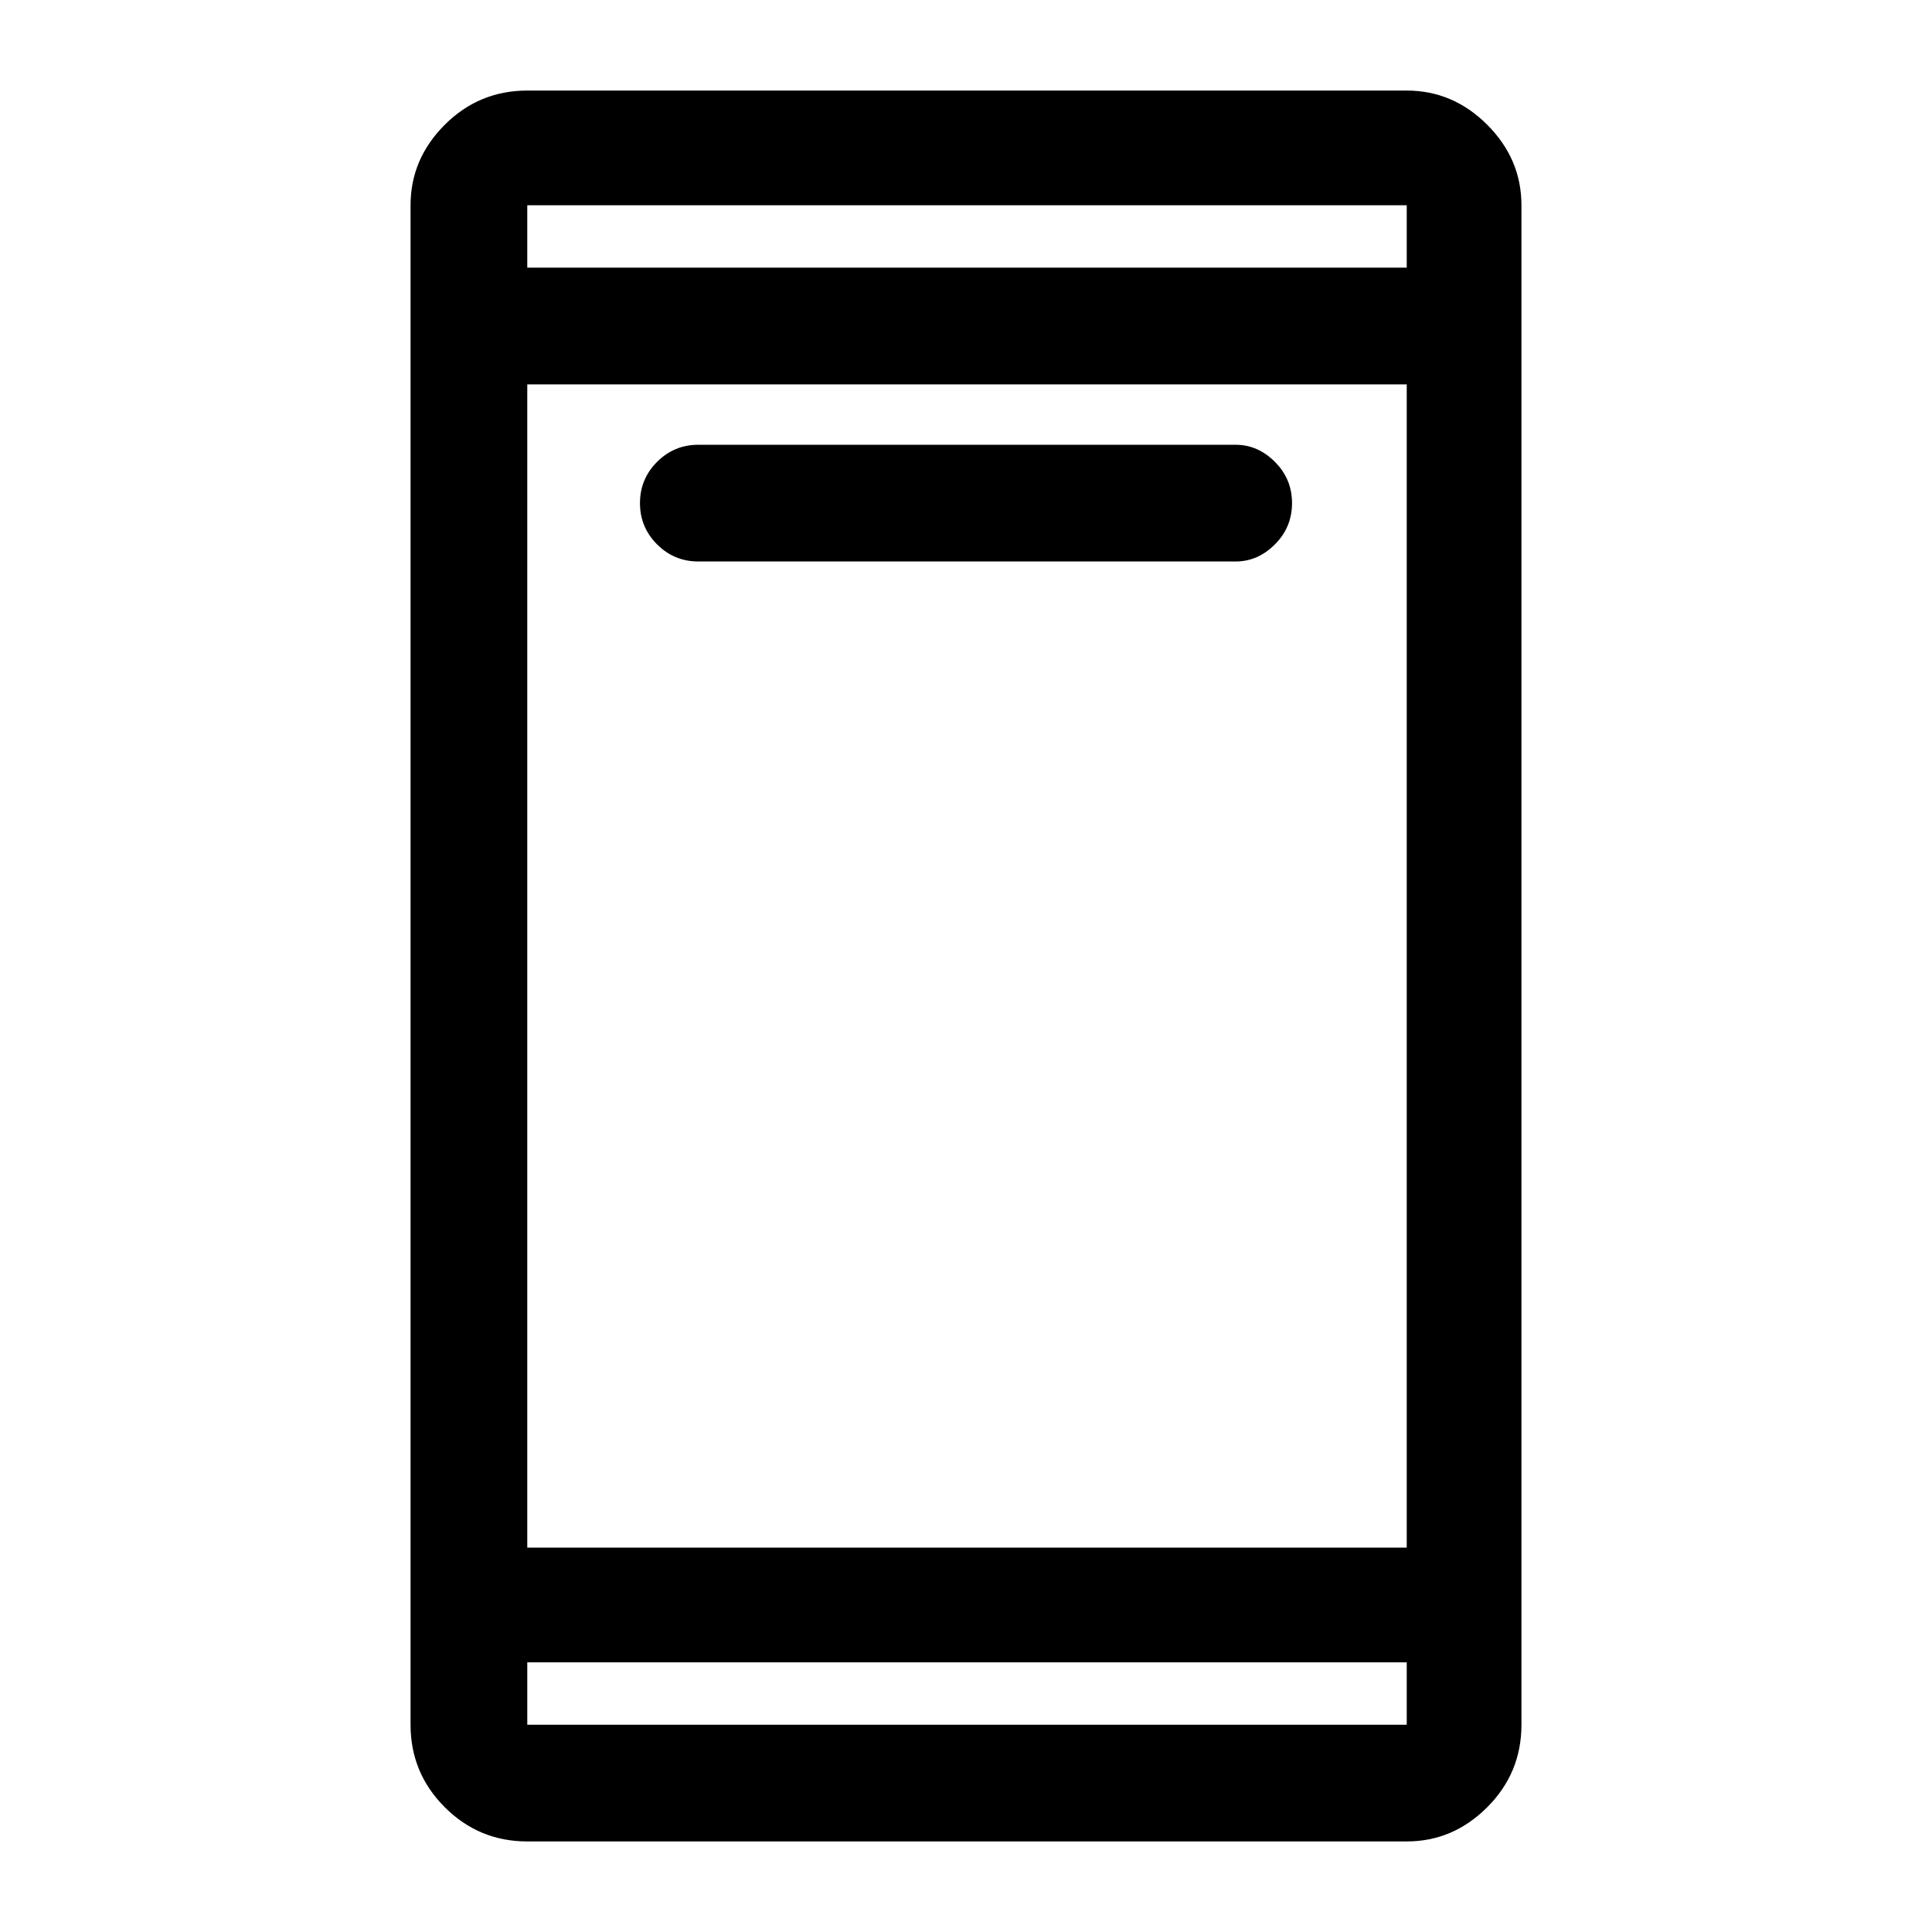 <svg xmlns="http://www.w3.org/2000/svg" height="48" width="48"><path d="M17.35 13.95q-.6 0-1.025-.425Q15.9 13.1 15.9 12.5q0-.6.425-1.025.425-.425 1.025-.425H30.7q.55 0 .975.425.425.425.425 1.025 0 .6-.425 1.025-.425.425-.975.425Zm-4.25 31.8q-1.2 0-2.05-.85-.85-.85-.85-2.05V5.1q0-1.15.85-2 .85-.85 2.05-.85h21.85q1.15 0 2 .85.85.85.85 2v37.75q0 1.2-.85 2.05-.85.85-2 .85Zm0-7.3h21.85V9.55H13.1Zm0 2.85v1.55h21.85V41.3Zm0-34.65h21.85V5.1H13.1Zm0-1.55v1.55V5.1Zm0 37.75V41.3v1.55Z"/></svg>